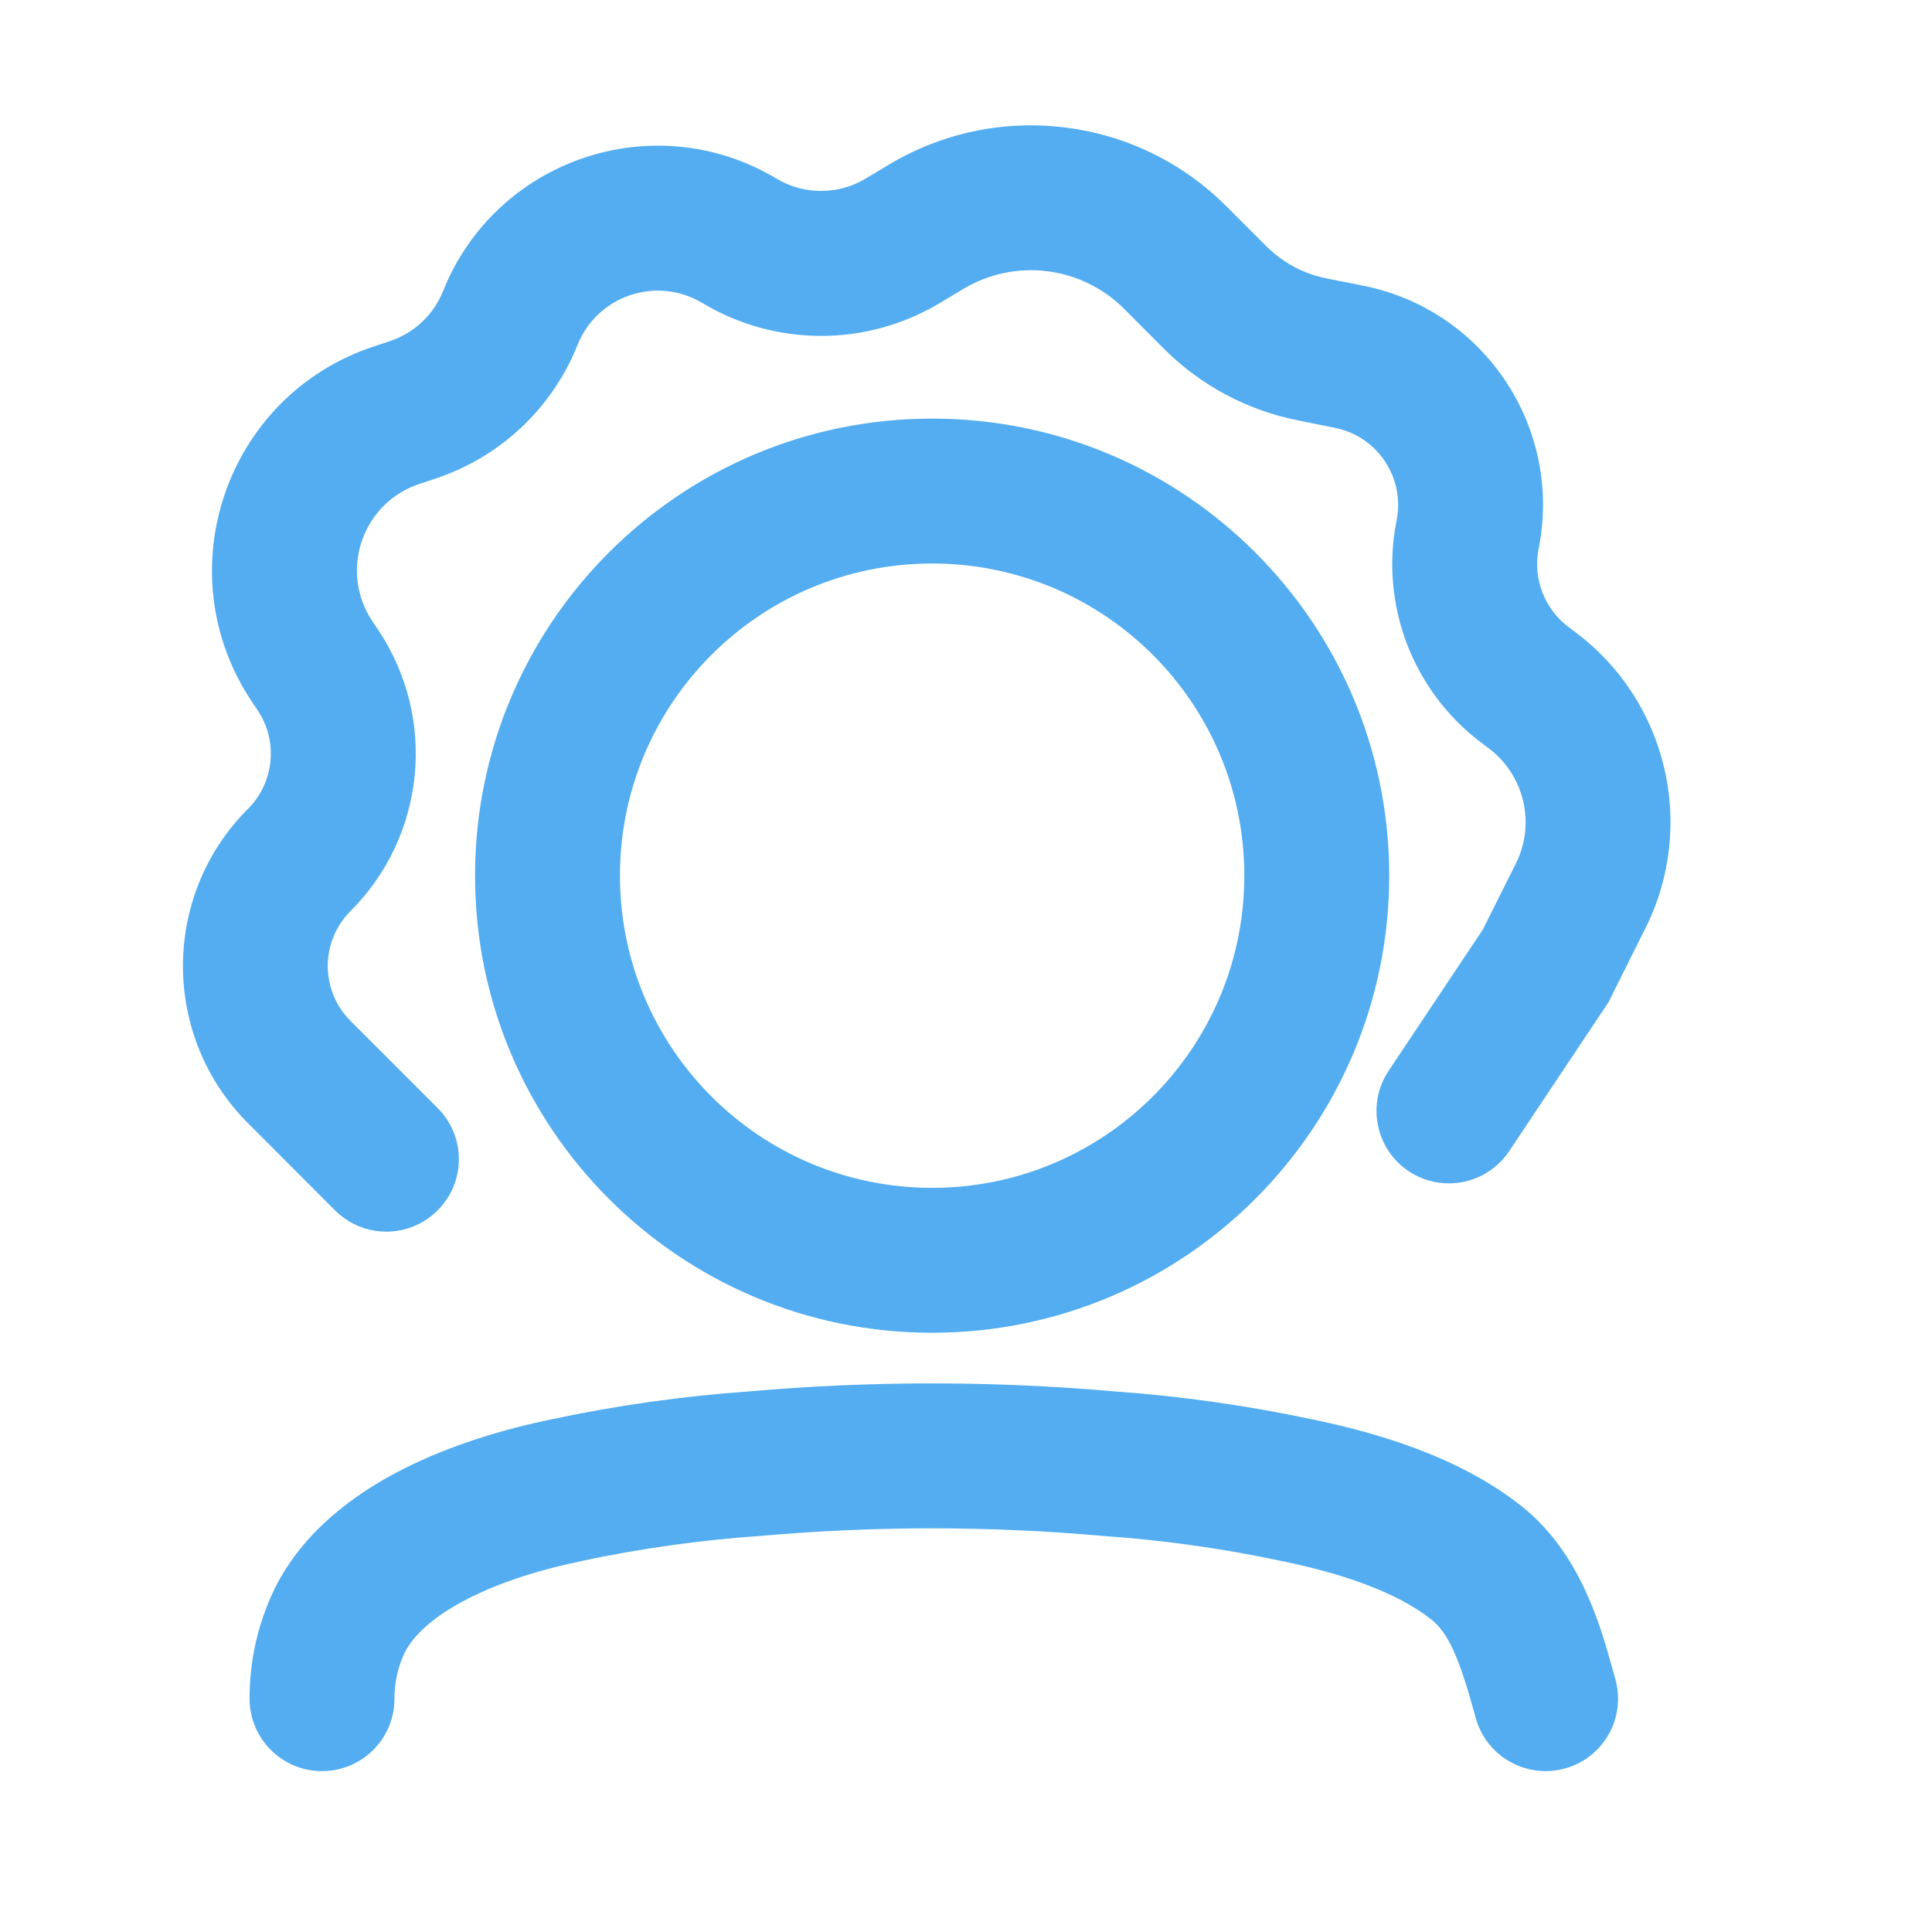 <svg width="18" height="18" viewBox="0 0 18 18" fill="none" xmlns="http://www.w3.org/2000/svg">
<path fill-rule="evenodd" clip-rule="evenodd" d="M8.684 5.25C7.078 5.25 5.776 6.552 5.776 8.158C5.776 9.765 7.078 11.067 8.684 11.067C10.291 11.067 11.593 9.765 11.593 8.158C11.593 6.552 10.291 5.25 8.684 5.25ZM4.426 8.158C4.426 5.807 6.332 3.9 8.684 3.9C11.036 3.9 12.943 5.807 12.943 8.158C12.943 10.51 11.036 12.417 8.684 12.417C6.332 12.417 4.426 10.51 4.426 8.158Z" fill="#53ADF0"/>
<path fill-rule="evenodd" clip-rule="evenodd" d="M10.266 14.309C9.211 14.216 8.151 14.216 7.096 14.309L7.083 14.31L7.083 14.31C6.524 14.348 5.968 14.427 5.42 14.543L5.415 14.545L5.415 14.545C5.051 14.619 4.671 14.735 4.357 14.896C4.038 15.059 3.853 15.235 3.771 15.396C3.707 15.53 3.675 15.676 3.675 15.824C3.677 16.196 3.376 16.5 3.003 16.501C2.63 16.503 2.327 16.201 2.325 15.829C2.324 15.475 2.403 15.124 2.557 14.805L2.561 14.797L2.561 14.797C2.823 14.272 3.293 13.924 3.742 13.694C4.198 13.461 4.703 13.313 5.141 13.223C5.749 13.093 6.364 13.007 6.984 12.963C8.113 12.864 9.249 12.864 10.378 12.963C10.998 13.007 11.613 13.094 12.221 13.223C12.813 13.344 13.595 13.569 14.179 14.035C14.724 14.471 14.91 15.142 15.025 15.555C15.029 15.567 15.032 15.579 15.035 15.591L15.05 15.645C15.15 16.004 14.941 16.376 14.582 16.476C14.222 16.576 13.85 16.367 13.75 16.008L13.735 15.954C13.599 15.466 13.502 15.222 13.336 15.089C13.012 14.831 12.493 14.657 11.947 14.545L11.942 14.544L11.942 14.544C11.394 14.427 10.838 14.349 10.278 14.31L10.266 14.309L10.266 14.309Z" fill="#53ADF0"/>
<path fill-rule="evenodd" clip-rule="evenodd" d="M10.472 2.876C10.074 2.479 9.457 2.403 8.975 2.692L8.758 2.822C8.076 3.232 7.224 3.232 6.542 2.822C6.117 2.568 5.565 2.754 5.381 3.213C5.146 3.802 4.663 4.257 4.062 4.457L3.906 4.509C3.375 4.686 3.158 5.32 3.468 5.786L3.525 5.871C4.074 6.694 3.965 7.789 3.266 8.488C2.983 8.771 2.983 9.229 3.266 9.512L4.077 10.323C4.341 10.586 4.341 11.014 4.077 11.277C3.813 11.541 3.386 11.541 3.122 11.277L2.312 10.466C1.502 9.657 1.502 8.343 2.312 7.534C2.555 7.29 2.593 6.907 2.402 6.62L2.345 6.535C1.541 5.328 2.104 3.687 3.479 3.229L3.635 3.177C3.86 3.102 4.04 2.932 4.128 2.712C4.62 1.481 6.098 0.982 7.236 1.665C7.491 1.817 7.809 1.817 8.063 1.665L8.28 1.535C9.293 0.927 10.591 1.086 11.426 1.922L11.8 2.296C11.952 2.447 12.145 2.551 12.355 2.593L12.702 2.662C13.83 2.888 14.561 3.985 14.335 5.113C14.28 5.389 14.389 5.673 14.614 5.842L14.679 5.891C15.534 6.532 15.808 7.693 15.33 8.648L14.985 9.339L14.061 10.724C13.854 11.035 13.435 11.118 13.125 10.912C12.815 10.705 12.731 10.286 12.938 9.976L13.815 8.661L14.123 8.045C14.309 7.673 14.202 7.22 13.869 6.971L13.804 6.922C13.163 6.441 12.854 5.634 13.012 4.848C13.091 4.451 12.834 4.065 12.437 3.986L12.09 3.916C11.619 3.822 11.185 3.59 10.845 3.25L10.472 2.876Z" fill="#53ADF0"/>
</svg>
